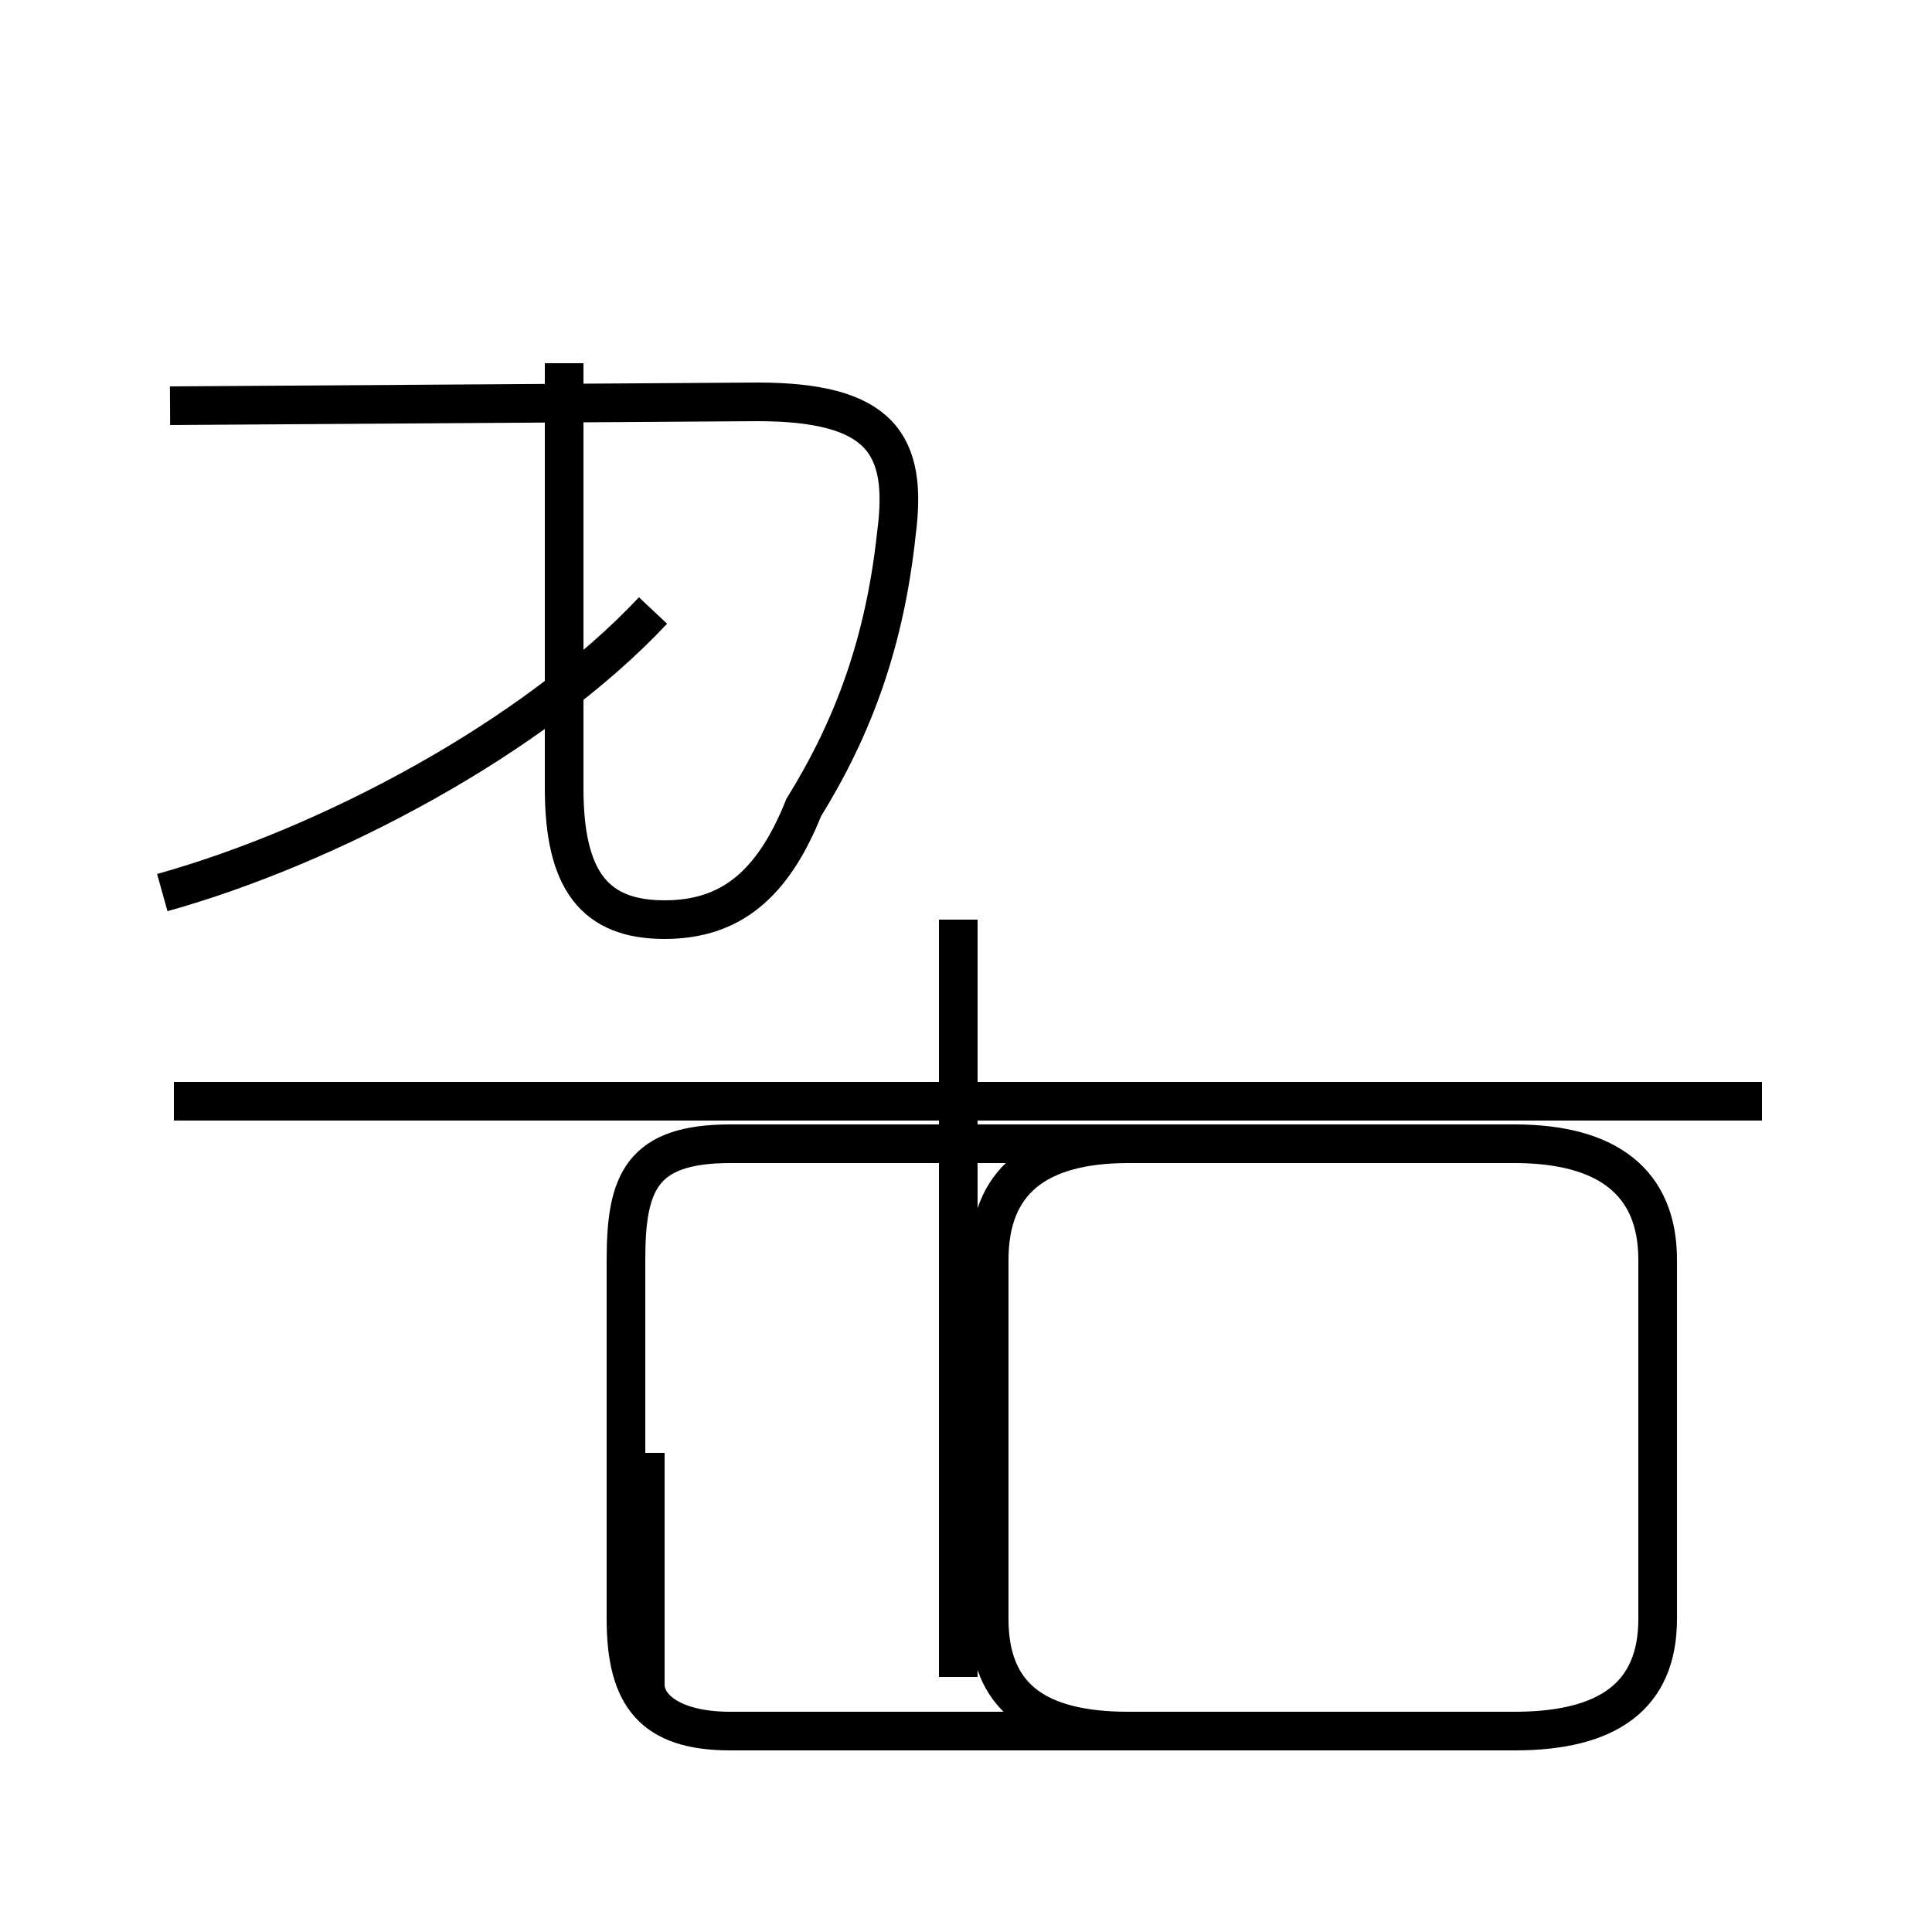 <?xml version='1.0' encoding='utf8'?>
<svg viewBox="0.0 -44.0 50.0 50.0" version="1.1" xmlns="http://www.w3.org/2000/svg">
<rect x="0.0" y="-44.0" width="50.0" height="50.0" fill="#808080" stroke="none"/>
<rect x="-1000" y="-1000" width="2000" height="2000" stroke="white" fill="white"/>
<g style="fill:none; stroke:#000000;  stroke-width:1">
<path d="M 14.6 34.6 L 14.6 23.6 C 14.6 21.2 15.4 20.2 17.2 20.2 C 18.9 20.2 20.0 21.1 20.8 23.1 C 22.1 25.2 22.9 27.4 23.2 30.2 C 23.5 32.5 22.8 33.6 19.6 33.6 L 4.4 33.5 M 4.2 20.9 C 8.5 22.1 13.8 24.9 16.9 28.2 M 45.6 15.5 L 4.5 15.5 M 24.8 20.2 L 24.8 0.6 M 16.7 6.4 L 16.7 0.4 C 16.7 -0.2 17.4 -0.8 18.9 -0.8 L 39.2 -0.8 C 41.6 -0.8 42.9 0.1 42.9 2.1 L 42.9 11.4 C 42.9 13.4 41.6 14.4 39.2 14.4 L 18.9 14.4 C 16.6 14.4 16.2 13.4 16.2 11.4 L 16.2 2.1 C 16.2 0.1 16.9 -0.8 18.9 -0.8 L 29.2 -0.8 C 26.8 -0.8 25.6 0.1 25.6 2.1 L 25.6 11.4 C 25.6 13.4 26.8 14.4 29.2 14.4 L 39.2 14.4 C 41.6 14.4 42.9 13.4 42.9 11.4 L 42.9 2.1 " transform="scale(1, -1)" />
</g>
</svg>